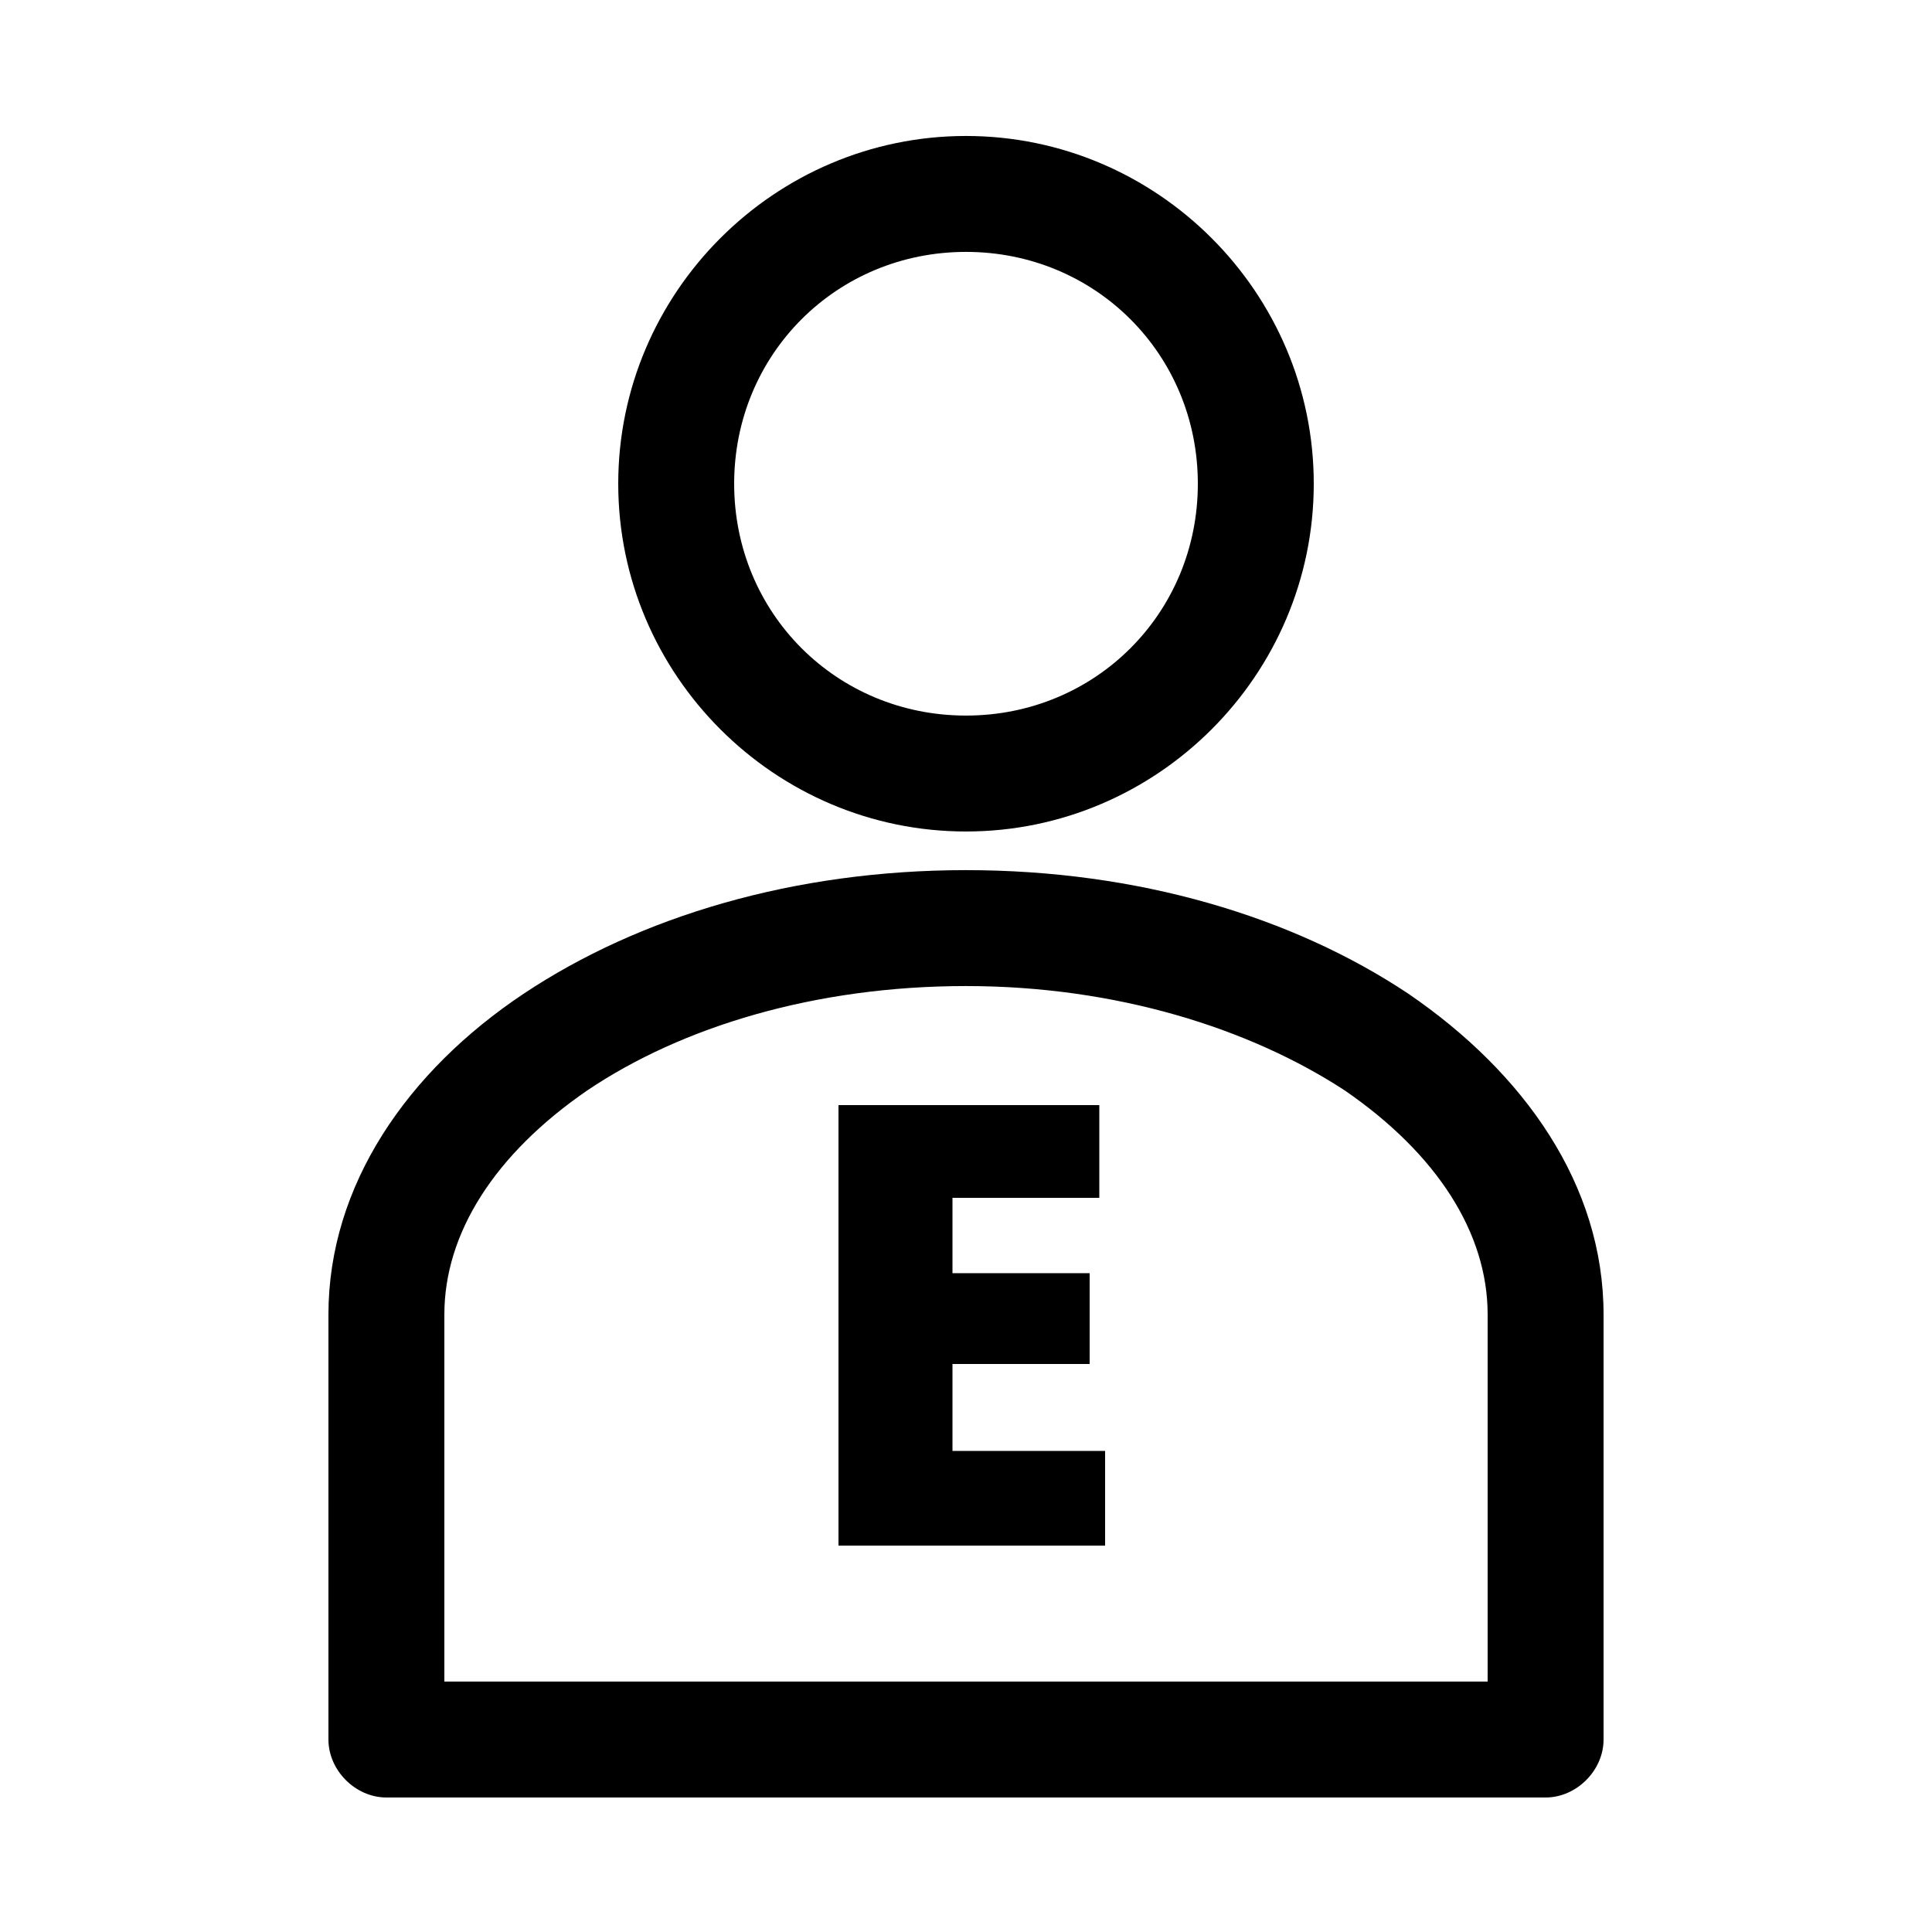 <?xml version="1.0" encoding="utf-8"?>
<!-- Generator: Adobe Illustrator 21.0.1, SVG Export Plug-In . SVG Version: 6.00 Build 0)  -->
<svg version="1.1"
	 id="Layer_1" xmlns:cc="http://creativecommons.org/ns#" xmlns:dc="http://purl.org/dc/elements/1.1/" xmlns:inkscape="http://www.inkscape.org/namespaces/inkscape" xmlns:rdf="http://www.w3.org/1999/02/22-rdf-syntax-ns#" xmlns:sodipodi="http://sodipodi.sourceforge.net/DTD/sodipodi-0.dtd" xmlns:svg="http://www.w3.org/2000/svg"
	 xmlns="http://www.w3.org/2000/svg" xmlns:xlink="http://www.w3.org/1999/xlink" x="0px" y="0px" viewBox="0 0 100 100"
	 style="enable-background:new 0 0 100 100;" xml:space="preserve">
<g transform="translate(0,-952.362)">
	<path d="M50,959.4c-9.9,0-18,8.1-18,18s8.1,18,18,18s18-8.1,18-18C68,967.5,59.9,959.4,50,959.4z M50,965.4c6.7,0,12,5.3,12,12
		s-5.3,12-12,12s-12-5.3-12-12S43.3,965.4,50,965.4z M50,997.4c-8.9,0-16.9,2.4-22.9,6.4s-10.1,9.9-10.1,16.6v22c0,1.6,1.4,3,3,3h60
		c1.6,0,3-1.4,3-3v-22c0-6.7-4.1-12.5-10.1-16.6C66.9,999.8,58.9,997.4,50,997.4z M50,1003.4c7.8,0,14.7,2.2,19.6,5.4
		c4.8,3.3,7.4,7.4,7.4,11.6v19H23v-19c0-4.2,2.6-8.3,7.4-11.6C35.3,1005.5,42.2,1003.4,50,1003.4L50,1003.4z"/>
</g>
<g>
	<path d="M56.9,57.2V62h-7.6v3.9h7.1v4.7h-7.1v4.5h7.9V80H43.4V57.2H56.9z"/>
</g>
</svg>
